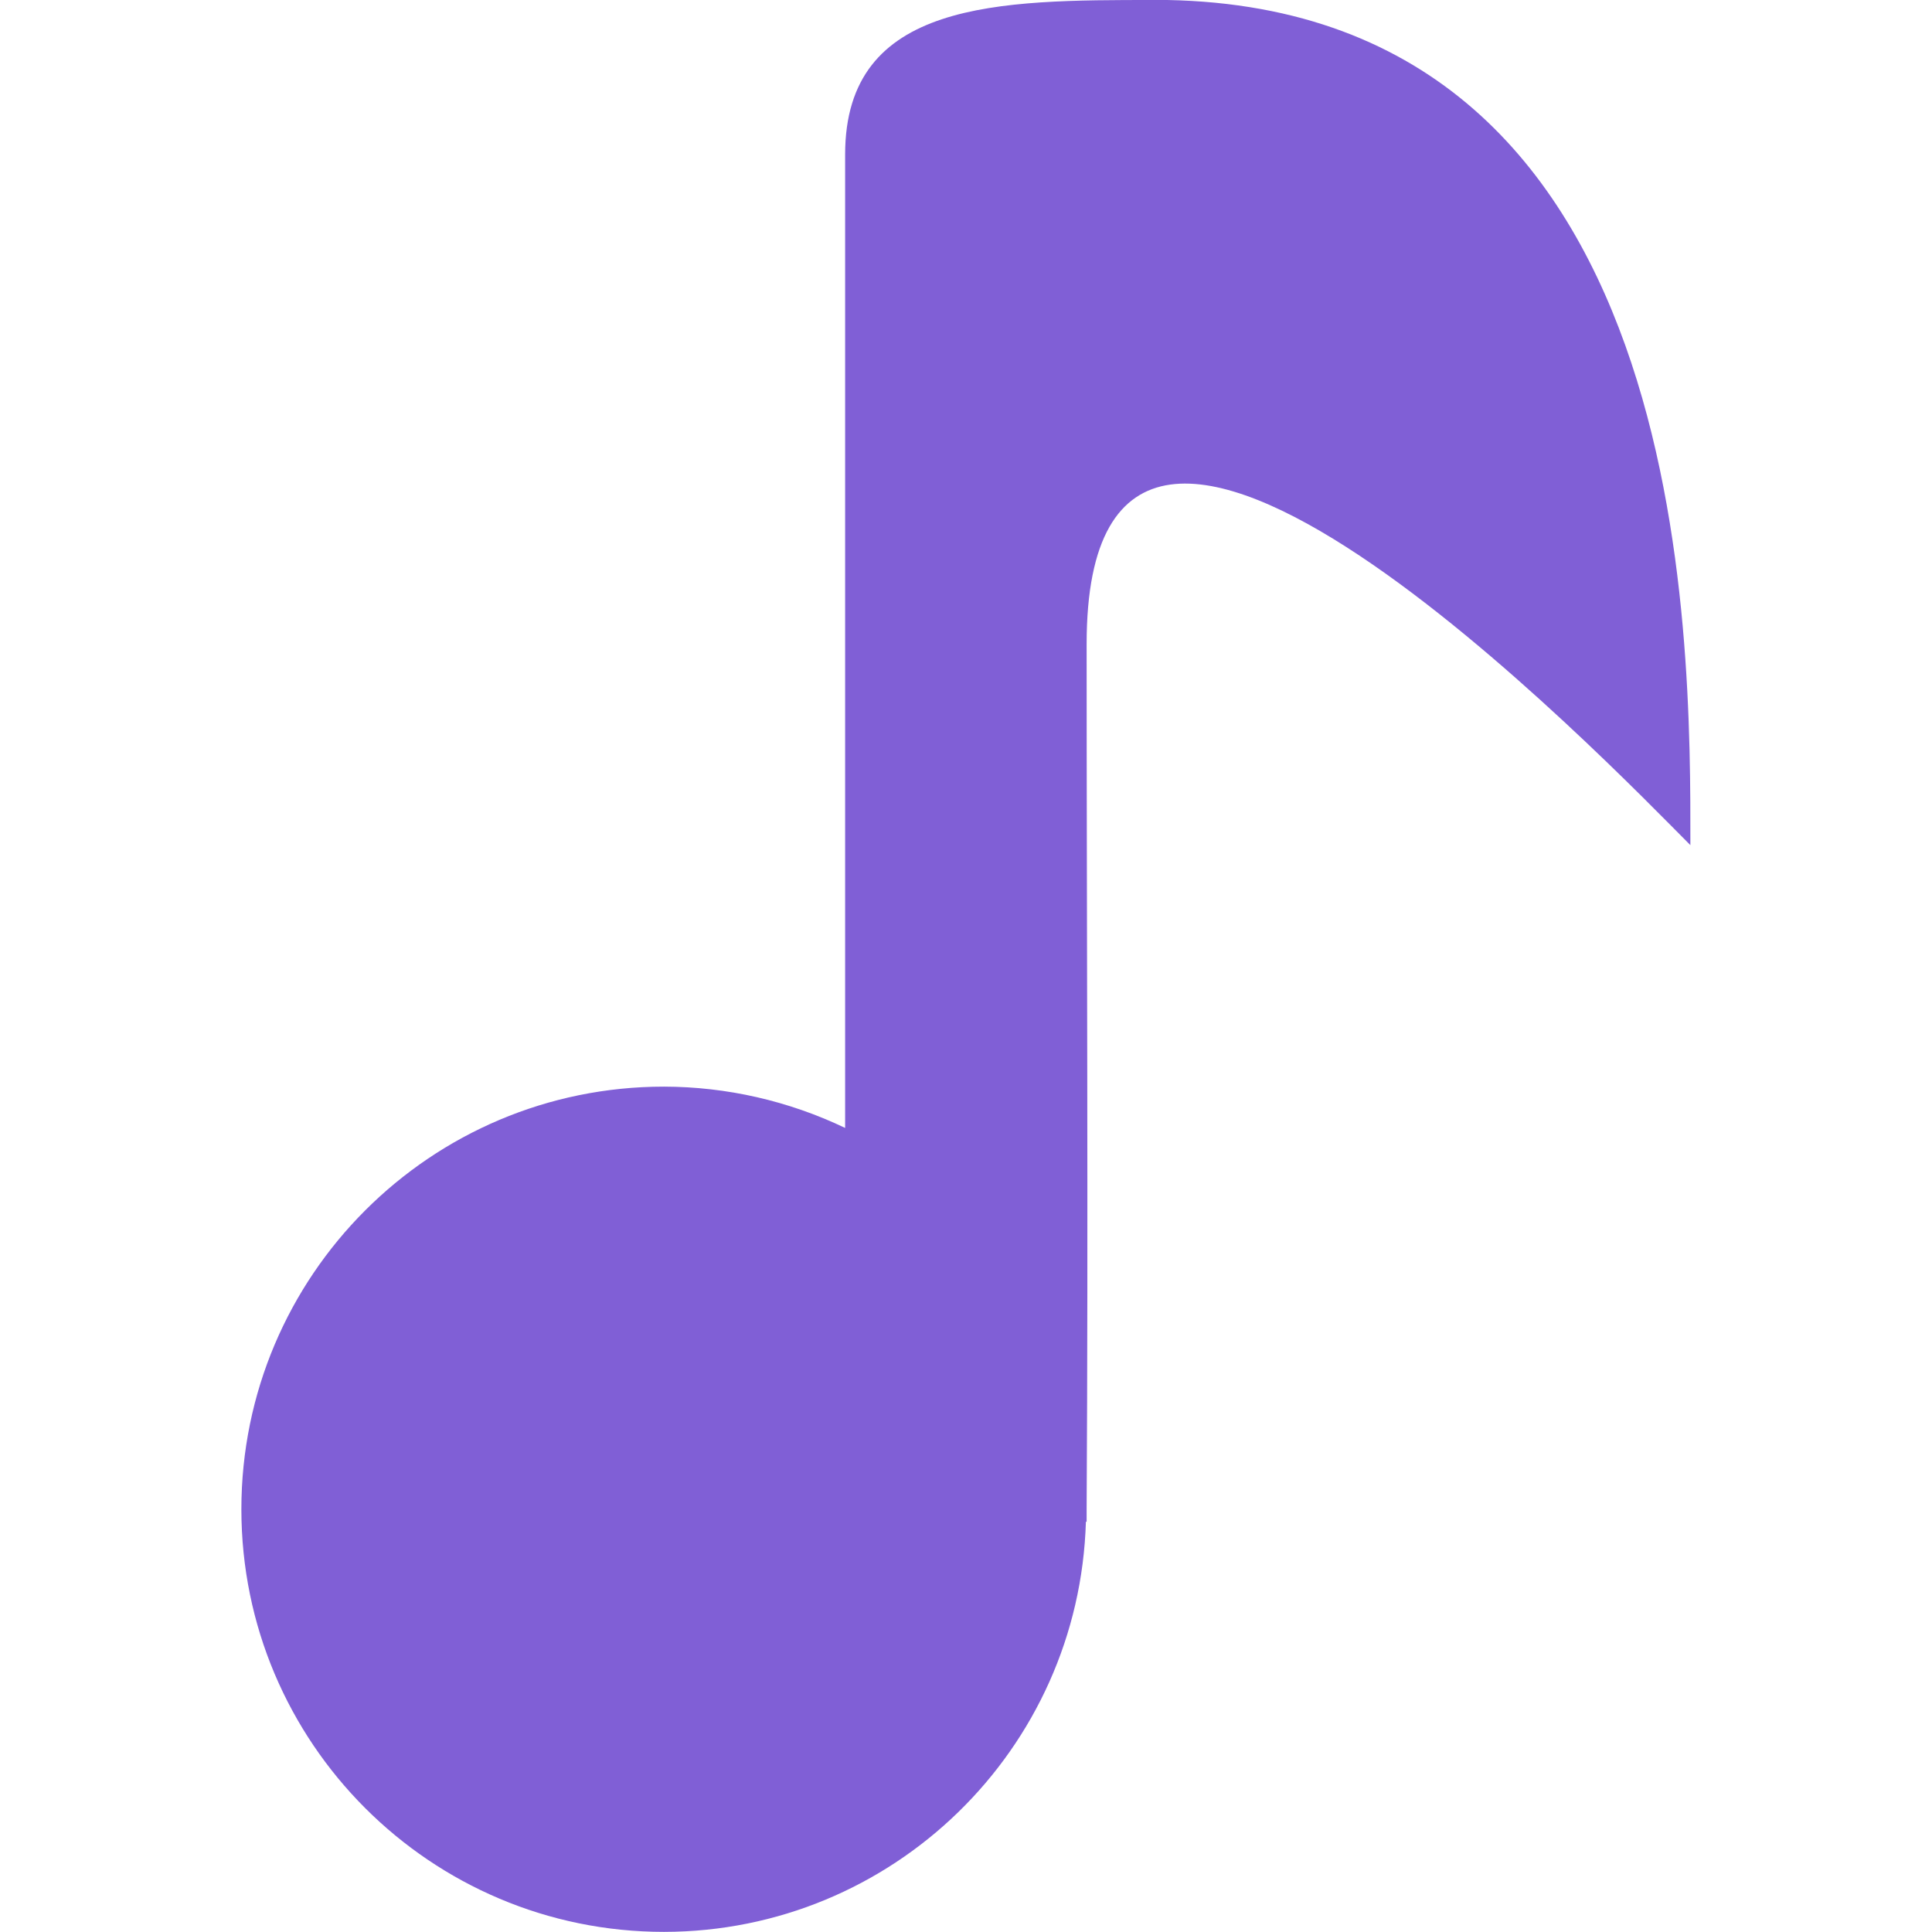 <svg height="16" width="16" xmlns="http://www.w3.org/2000/svg"><path d="m9.56 0c-1.28 0-2.561-.001-2.561 1.279v8.062c-.469-.224-.981-.341-1.5-.342-1.933 0-3.5 1.567-3.5 3.5s1.567 3.5 3.5 3.5c1.892-.002 3.439-1.507 3.494-3.398l.006.003c0-.034-0-.07 0-.105.014-2.376 0-4.781 0-7.166 0-3.532 4.36 1.026 5 1.666 0-1.707.041-7-4.439-7z" fill="#805fd6"/></svg>